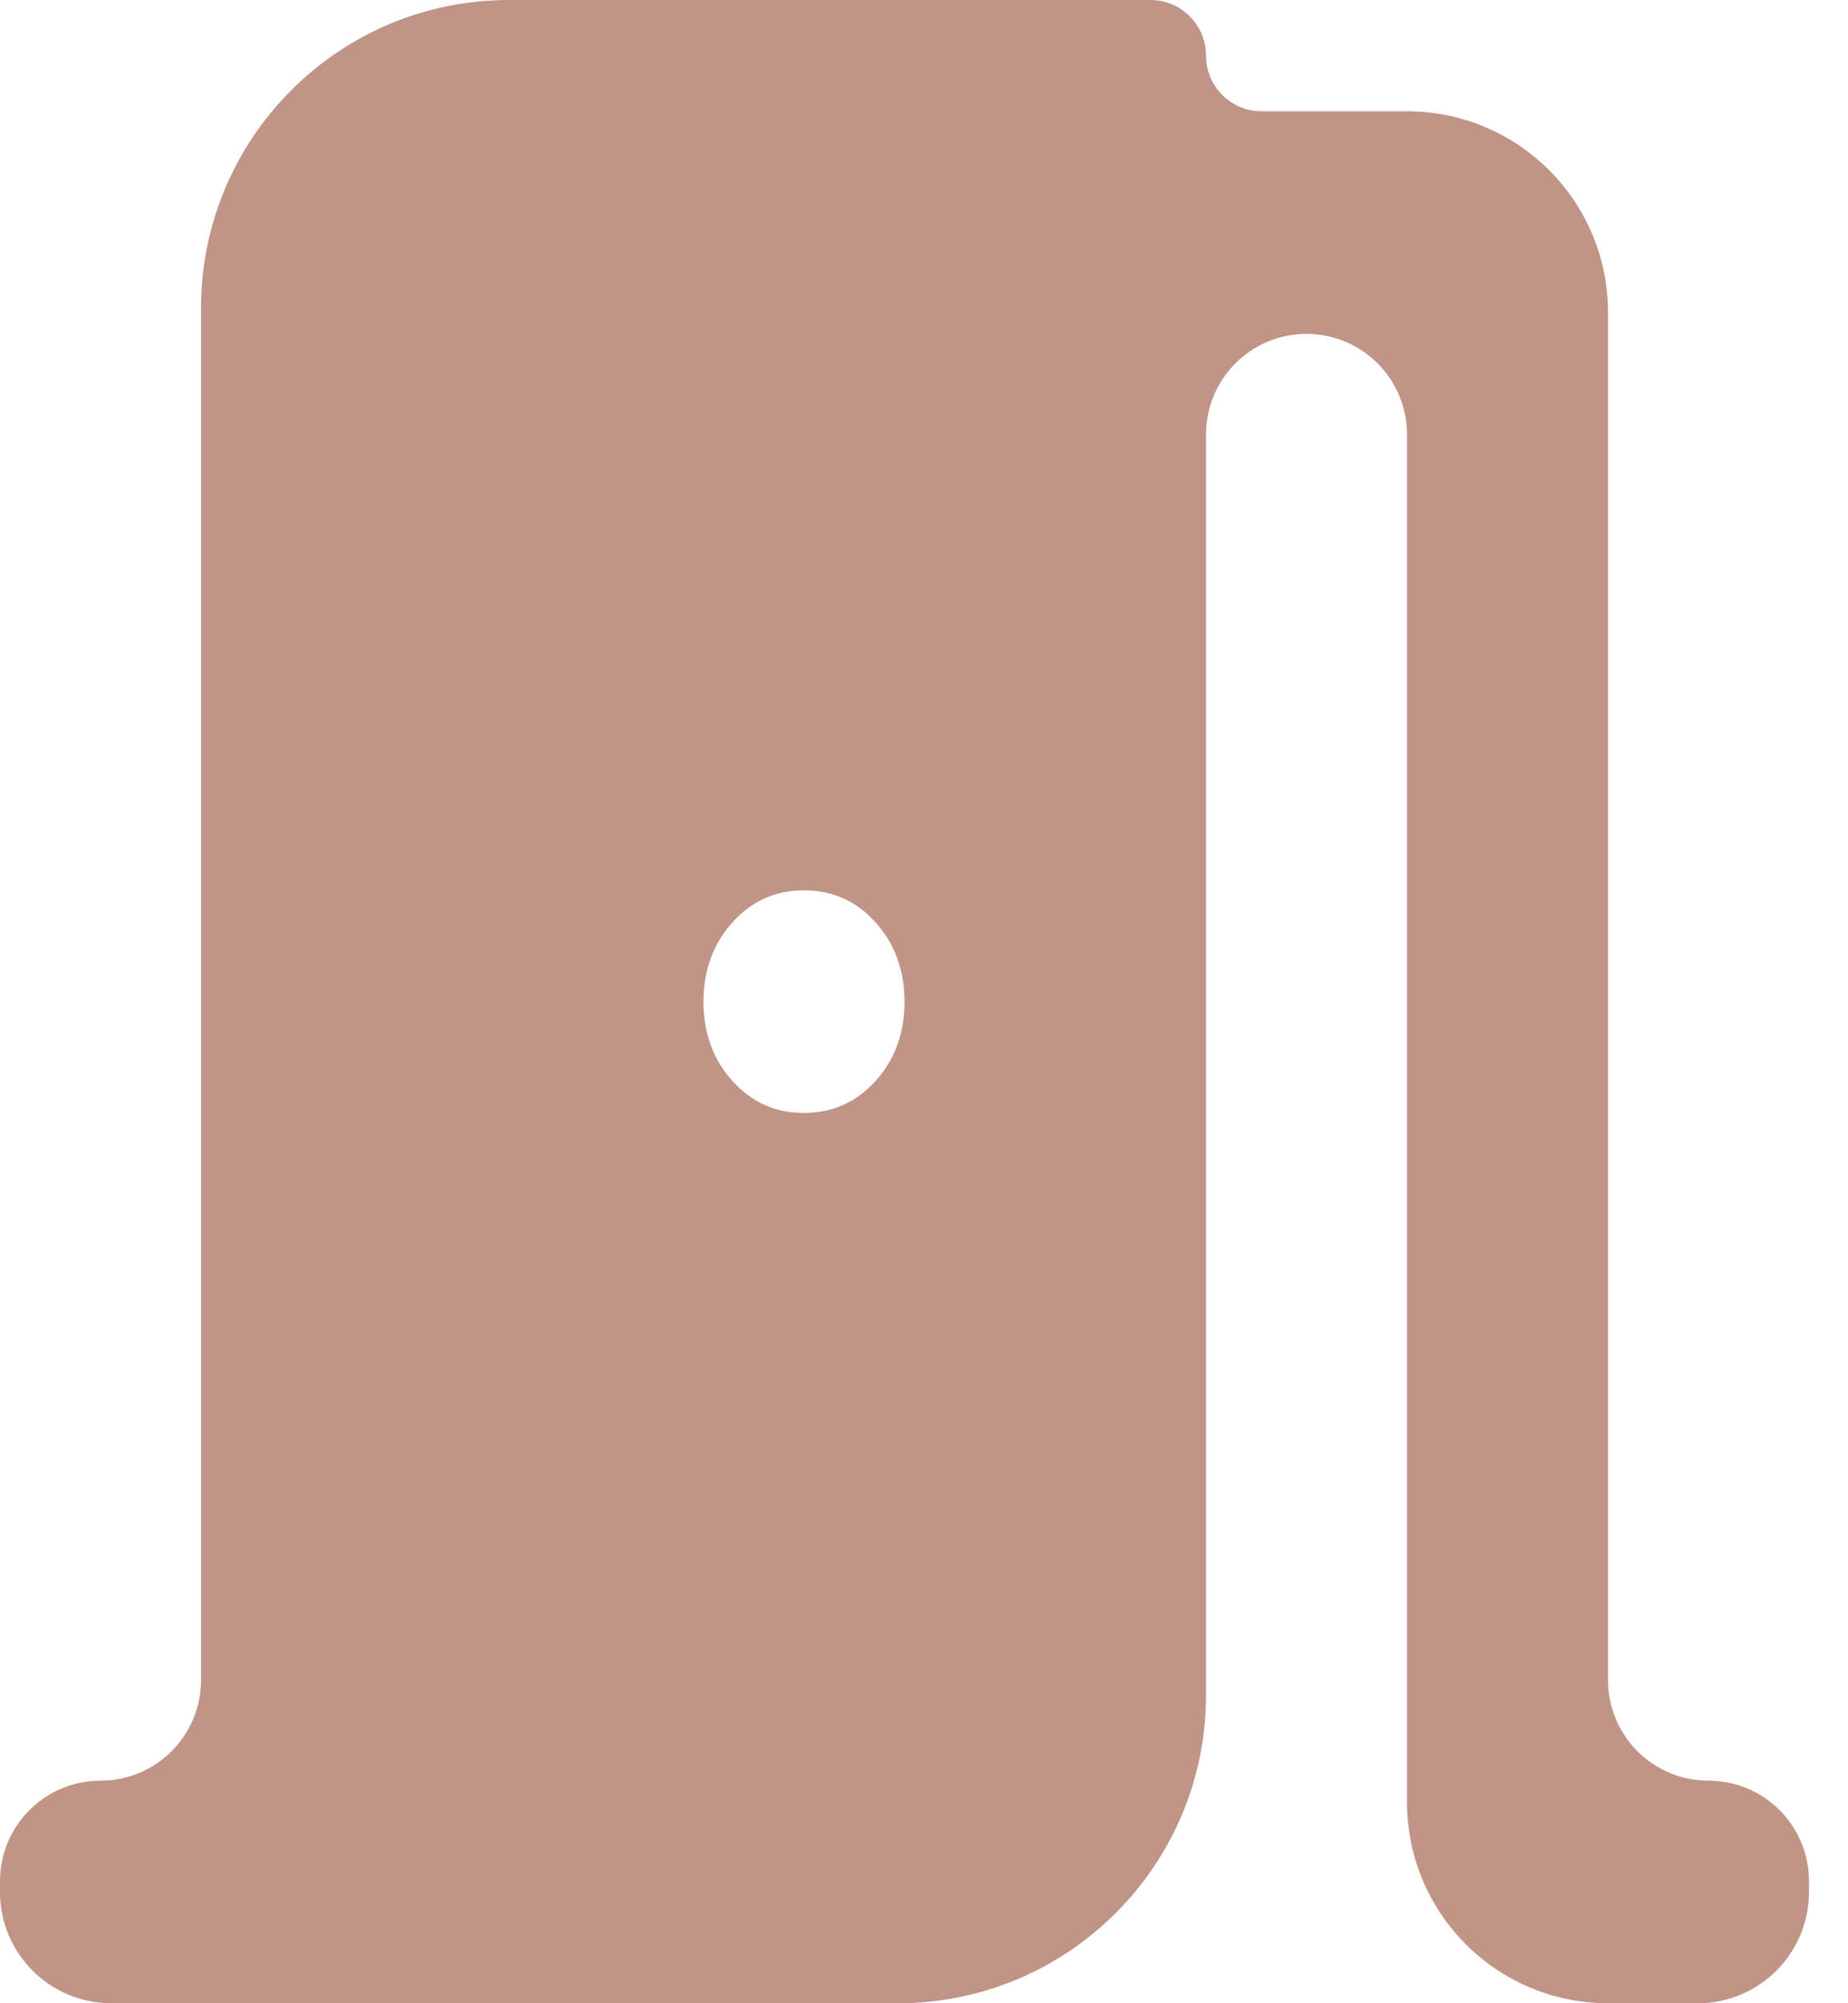 <svg width="36" height="39" viewBox="0 0 36 39" fill="none" xmlns="http://www.w3.org/2000/svg">
<path d="M2.167 39C0.97 39 0 38.03 0 36.833V36.624C0 35.543 0.877 34.667 1.958 34.667C3.039 34.667 3.916 33.79 3.916 32.709V6C3.916 2.686 6.602 0 9.916 0H22.41C23.009 0 23.494 0.485 23.494 1.083C23.494 1.682 23.979 2.167 24.577 2.167H27.409C29.572 2.167 31.325 3.92 31.325 6.082V32.709C31.325 33.79 32.201 34.667 33.282 34.667C34.364 34.667 35.24 35.543 35.24 36.624V36.833C35.24 38.03 34.27 39 33.074 39H31.325C29.162 39 27.409 37.247 27.409 35.084V8.458C27.409 7.377 26.532 6.5 25.451 6.5C24.37 6.5 23.494 7.377 23.494 8.458V33C23.494 36.314 20.807 39 17.494 39H2.167ZM15.662 21.667C16.217 21.667 16.682 21.459 17.058 21.043C17.434 20.627 17.621 20.112 17.62 19.5C17.619 18.888 17.431 18.373 17.056 17.957C16.682 17.541 16.217 17.333 15.662 17.333C15.108 17.333 14.643 17.541 14.268 17.957C13.894 18.373 13.706 18.888 13.704 19.5C13.703 20.112 13.891 20.627 14.268 21.045C14.646 21.462 15.11 21.67 15.662 21.667Z" fill="#C09486"/>
</svg>
